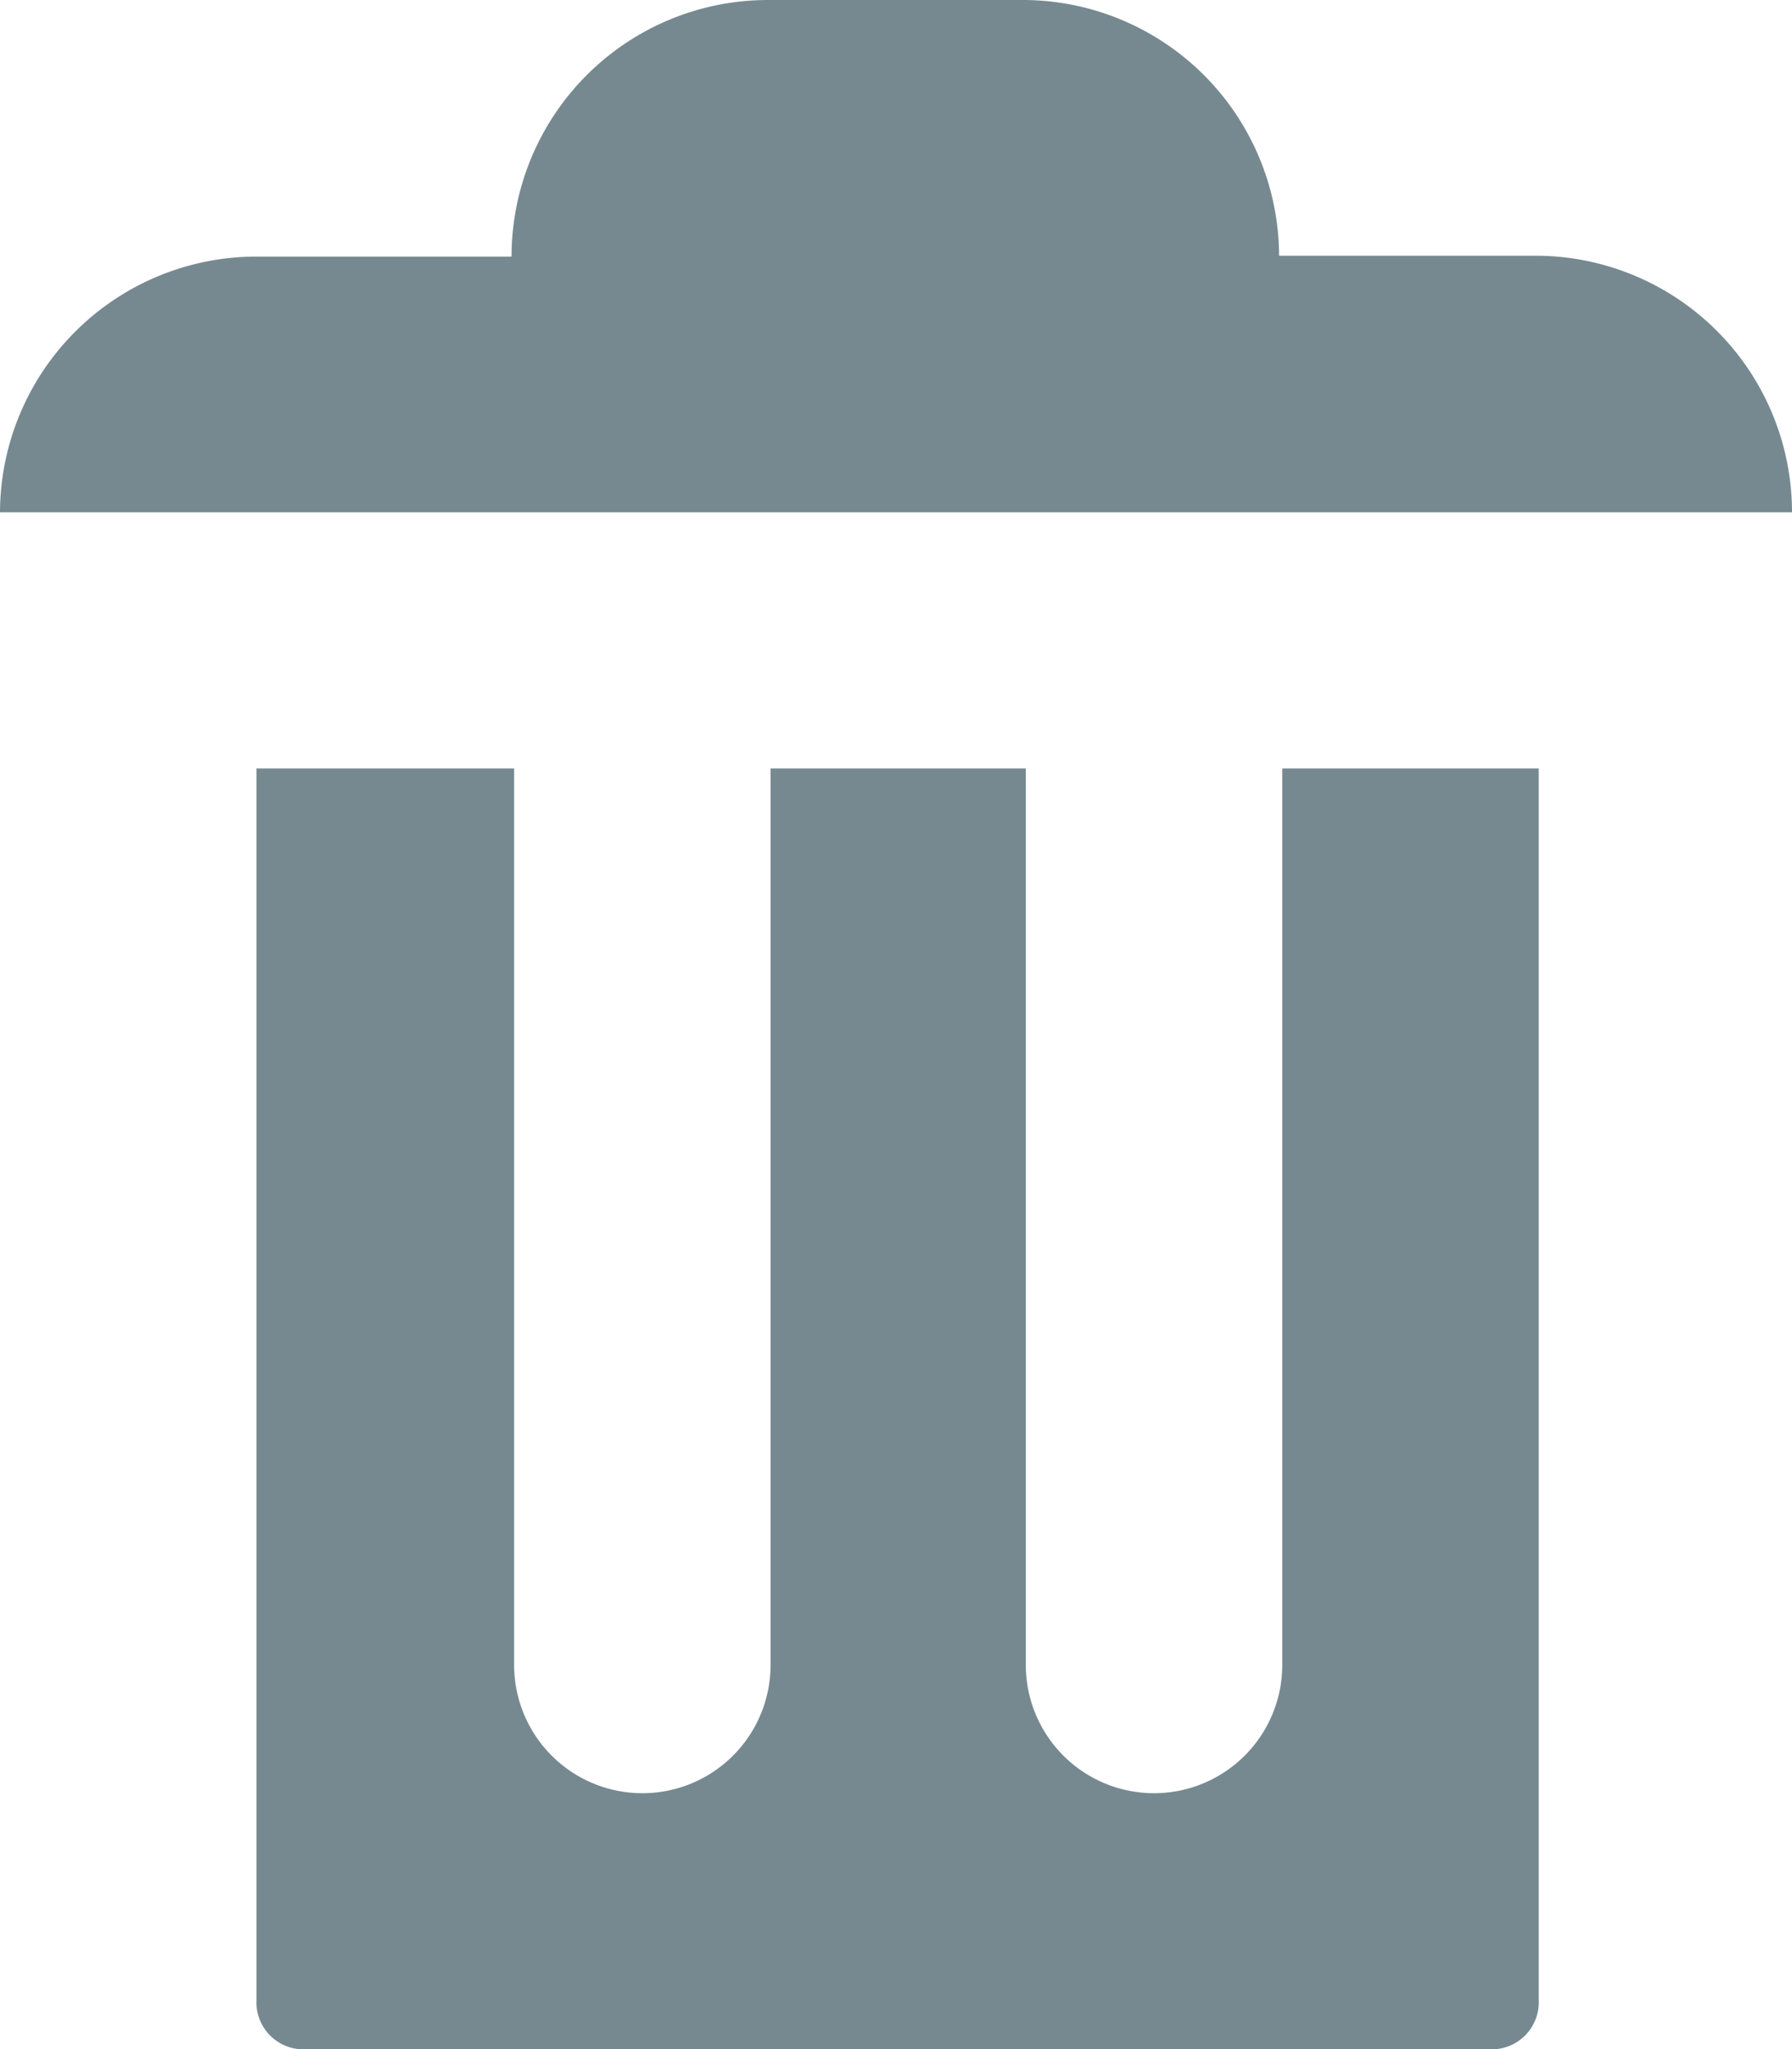<svg xmlns="http://www.w3.org/2000/svg" width="14.674" height="16.77" viewBox="0 0 14.674 16.77">
  <path id="Icon_open-trash" data-name="Icon open-trash" d="M6.289,0a2.1,2.1,0,0,0-2.1,2.1H2.1A2.1,2.1,0,0,0,0,4.193H14.674a2.1,2.1,0,0,0-2.1-2.1h-2.1A2.1,2.1,0,0,0,8.385,0ZM2.1,6.289V16.372a.385.385,0,0,0,.4.4H12.2a.385.385,0,0,0,.4-.4V6.289H10.5v7.337a1.048,1.048,0,0,1-2.1,0V6.289H6.31v7.337a1.048,1.048,0,1,1-2.1,0V6.289h-2.1Z" fill="#768991"/>
</svg>
